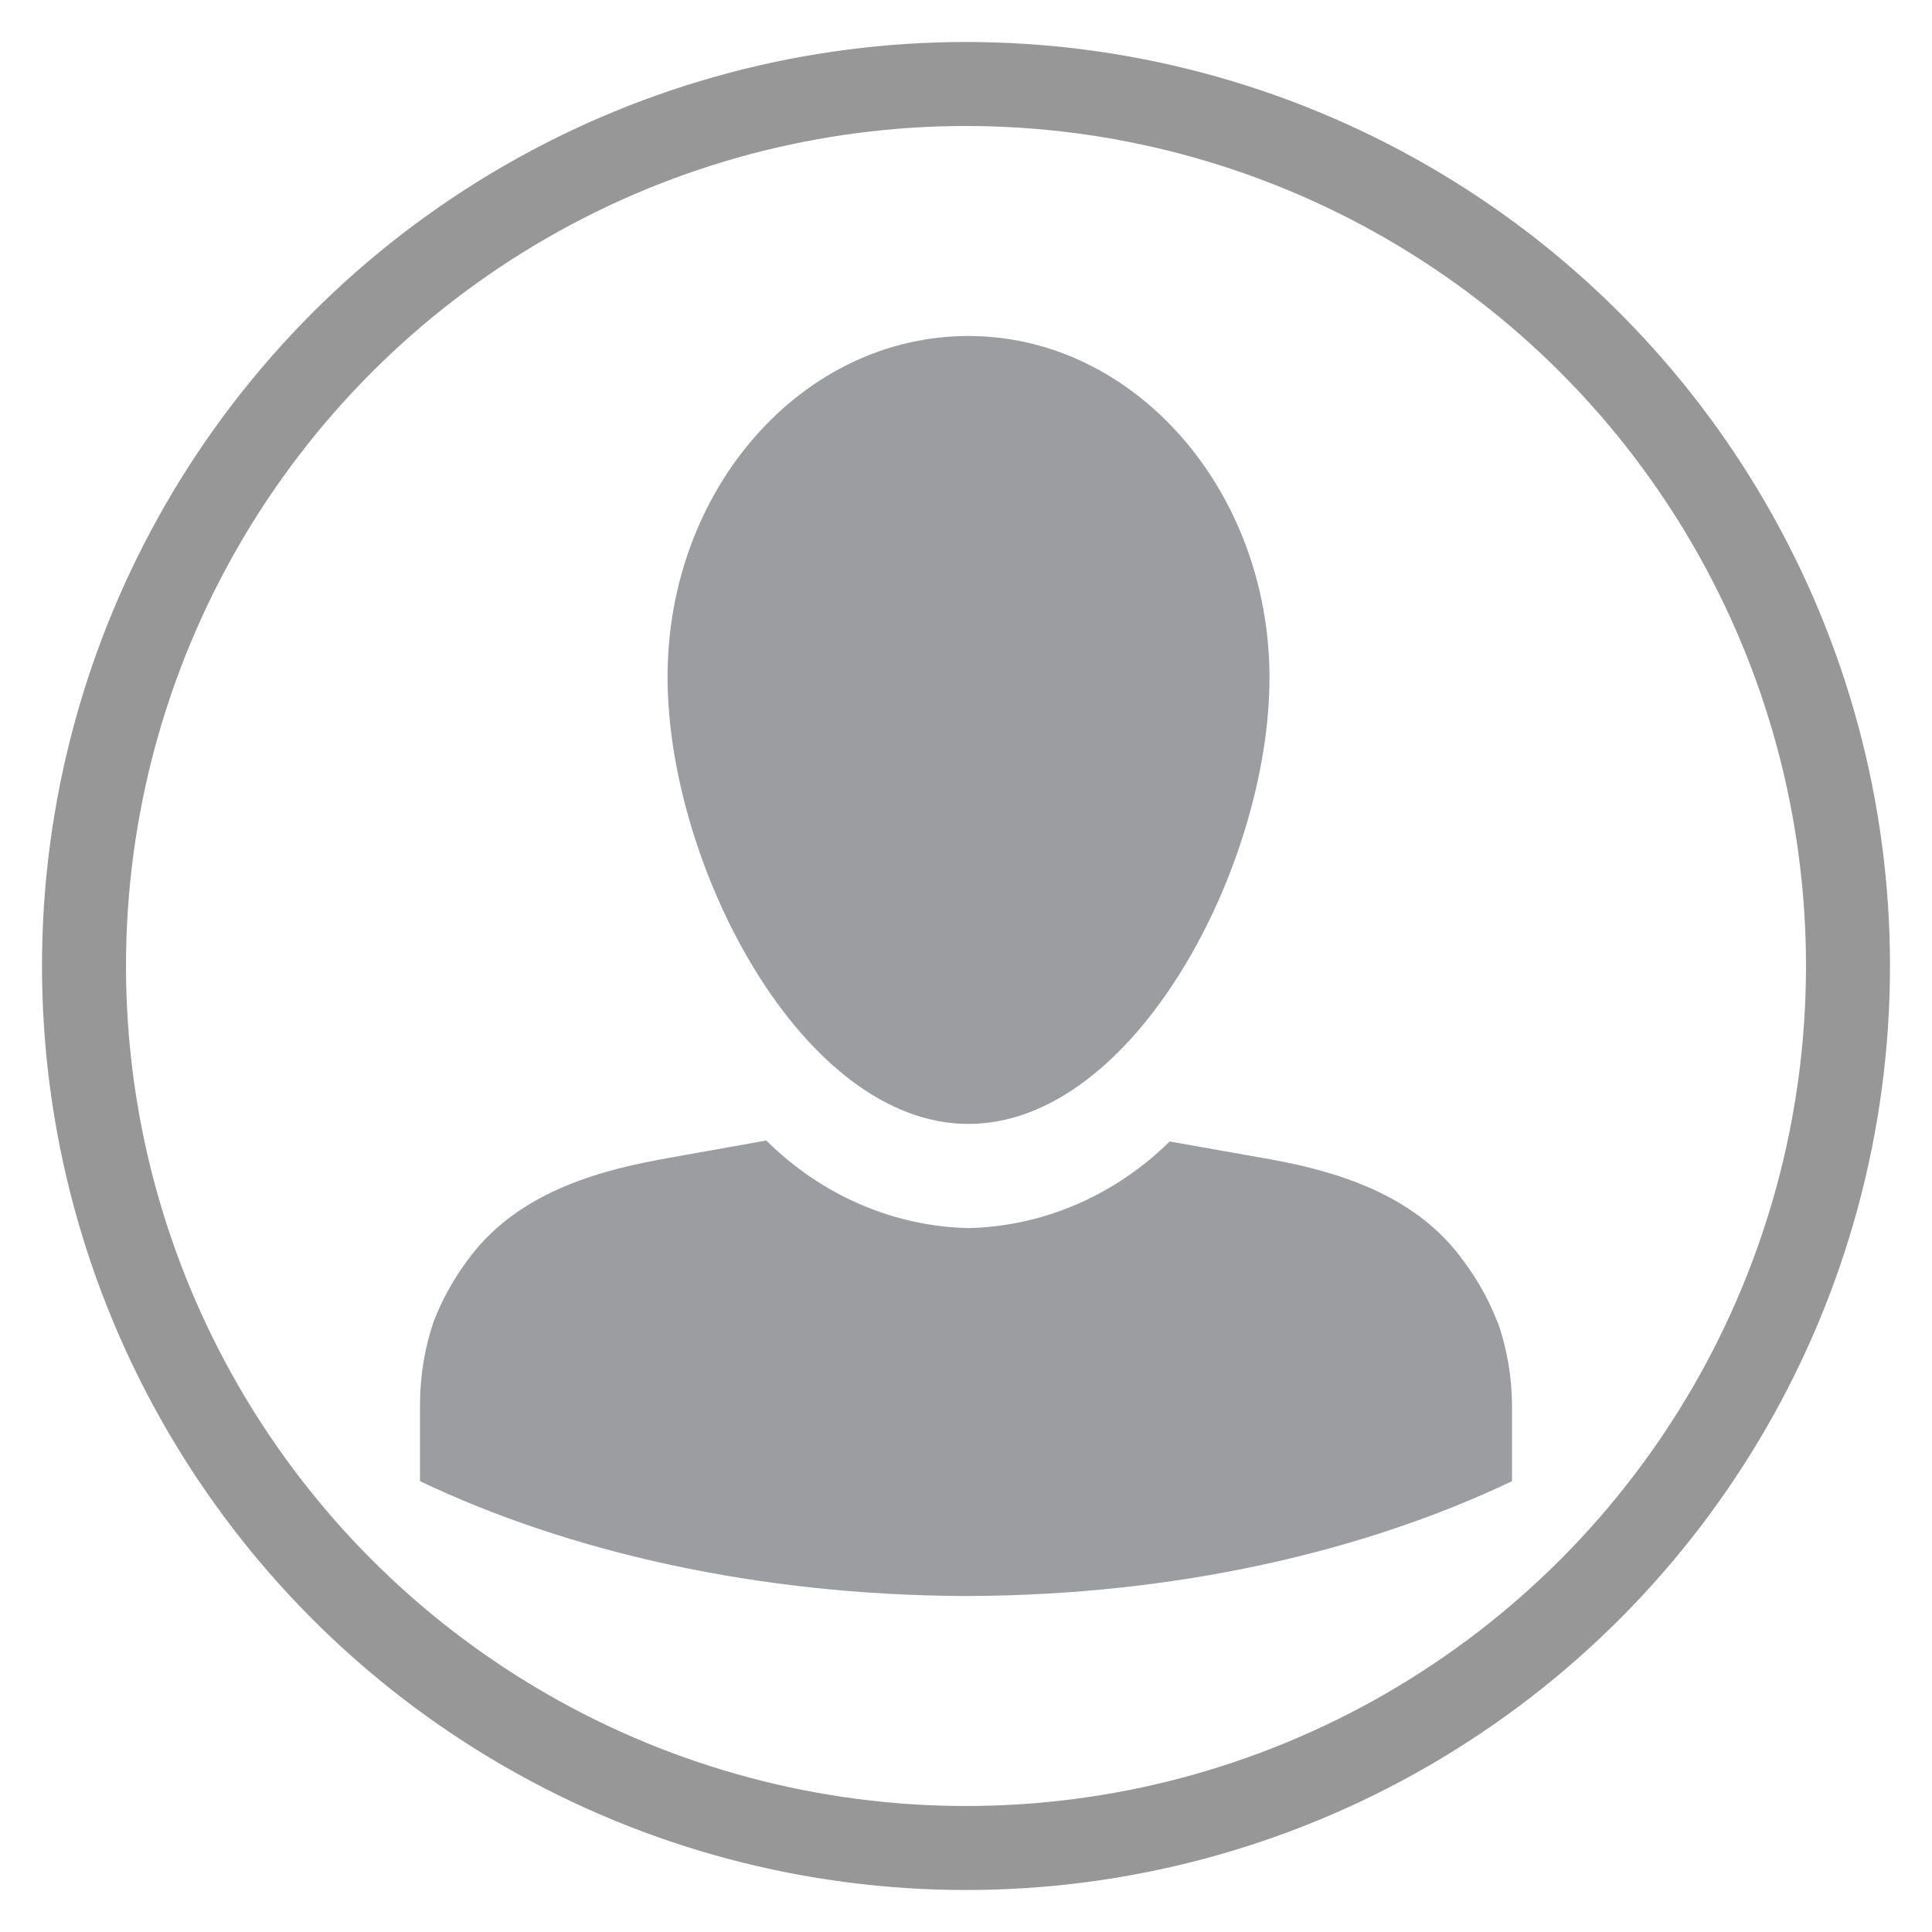 <?xml version="1.0" encoding="UTF-8" standalone="no"?>
<svg width="23px" height="23px" viewBox="0 0 23 23" version="1.1" xmlns="http://www.w3.org/2000/svg" xmlns:xlink="http://www.w3.org/1999/xlink">
    <!-- Generator: Sketch 48.2 (47327) - http://www.bohemiancoding.com/sketch -->
    <title>Group 2</title>
    <desc>Created with Sketch.</desc>
    <defs></defs>
    <g id="ORDER---STATUS" stroke="none" stroke-width="1" fill="none" fill-rule="evenodd" transform="translate(-306, -559)">
        <g id="Order-e-status" transform="translate(-1, 99)">
            <g id="Group-2" transform="translate(308, 461)">
                <g id="Account" transform="translate(4, 3)" fill="#9B9DA0" fill-rule="nonzero">
                    <path d="M6.529,9.38 C8.508,9.38 10.113,6.302 10.113,4.07 C10.113,1.837 8.506,0 6.529,0 C4.552,0 2.947,1.817 2.947,4.06 C2.947,6.302 4.551,9.38 6.529,9.38 Z M12.828,11.741 C12.728,11.484 12.595,11.244 12.434,11.027 C11.893,10.258 10.996,9.963 10.154,9.807 L8.925,9.589 C8.27,10.234 7.418,10.6 6.529,10.62 C5.635,10.6 4.779,10.229 4.122,9.577 C3.694,9.656 3.264,9.729 2.841,9.807 C1.997,9.963 1.1,10.254 0.556,11.017 C0.395,11.234 0.263,11.474 0.163,11.731 C0.056,12.046 0.001,12.379 0,12.714 L0,13.633 C1.779,14.481 4.027,14.988 6.463,15 L6.537,15 C8.978,14.99 11.221,14.481 13,13.633 L13,12.72 C12.997,12.383 12.939,12.049 12.828,11.733 L12.828,11.741 Z" id="Shape"></path>
                </g>
                <circle id="Oval-4" stroke="#979797" cx="10.5" cy="10.5" r="10.5"></circle>
            </g>
        </g>
    </g>
</svg>
